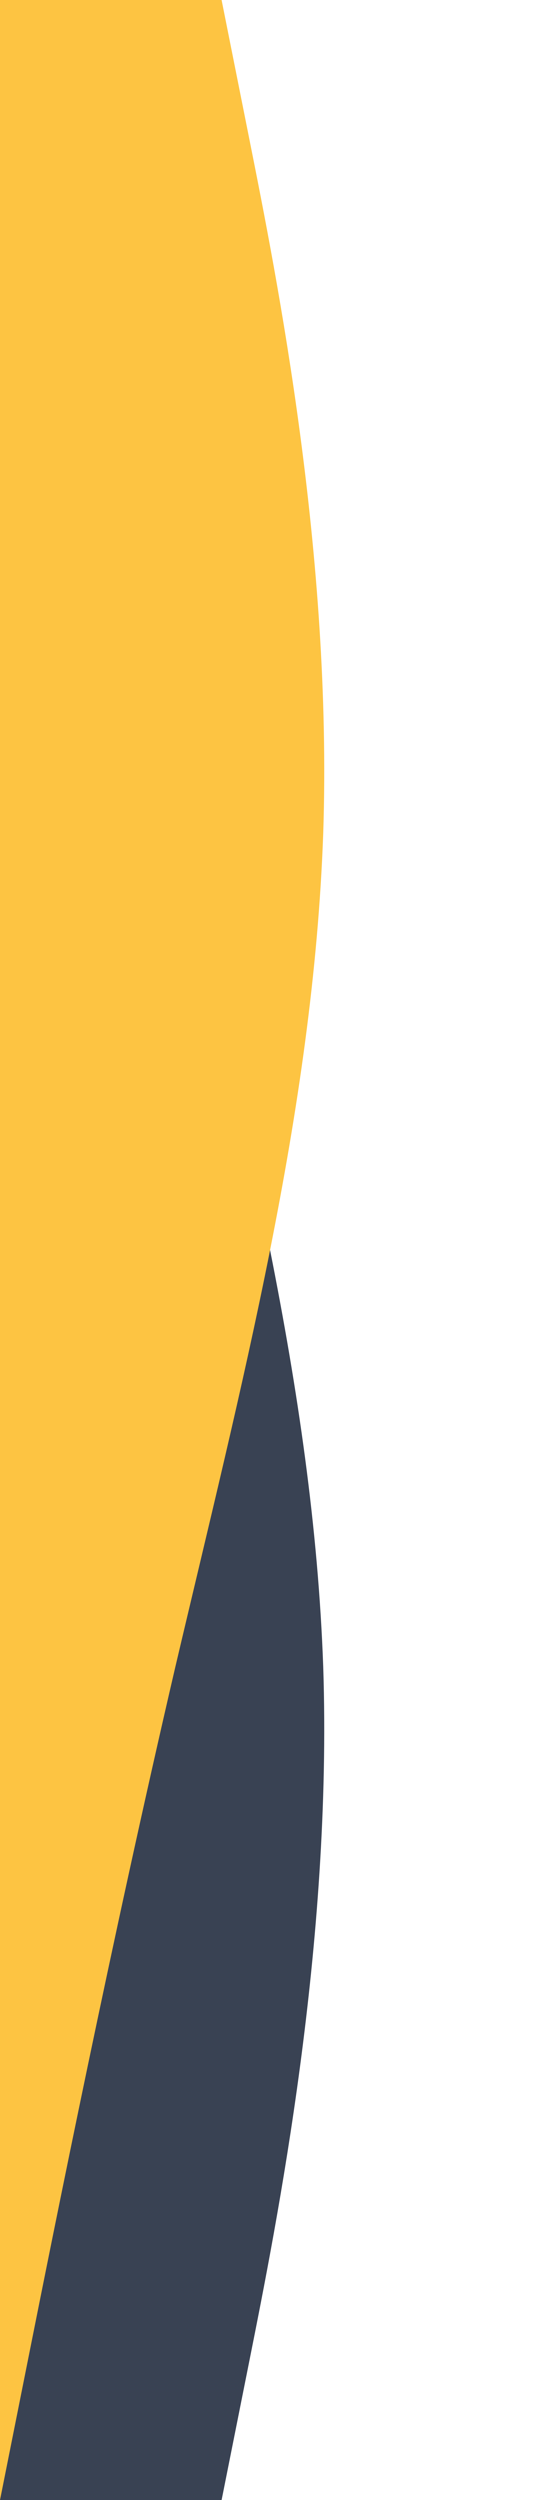 <svg width="176" height="794" viewBox="0 0 176 794" fill="none" xmlns="http://www.w3.org/2000/svg">
<g clip-path="url(#clip0_118_2)">
<path d="M70.4 794L79.2 749.889C88 705.778 105.6 617.556 102.685 529.333C99.55 441.111 76.45 352.889 55.715 264.667C35.2 176.444 17.6 88.222 8.8 44.111L-4.18926e-06 6.55377e-05L-2.2611e-06 44.111C-3.32945e-07 88.222 3.52337e-06 176.444 7.37968e-06 264.667C1.1236e-05 352.889 1.50923e-05 441.111 1.89486e-05 529.333C2.28049e-05 617.556 2.66613e-05 705.778 2.85894e-05 749.889L3.05176e-05 794L70.4 794Z" fill="#212B3E" fill-opacity="0.89"/>
</g>
<g clip-path="url(#clip1_118_2)">
<path d="M70.4 -1.4253e-06L79.2 44.111C88 88.222 105.6 176.444 102.685 264.667C99.55 352.889 76.45 441.111 55.715 529.333C35.2 617.556 17.6 705.778 8.8 749.889L-4.18927e-06 794L-2.26111e-06 749.889C-3.32951e-07 705.778 3.52337e-06 617.556 7.37968e-06 529.333C1.1236e-05 441.111 1.50923e-05 352.889 1.89486e-05 264.667C2.28049e-05 176.444 2.66613e-05 88.222 2.85894e-05 44.111L3.05176e-05 -4.50258e-06L70.4 -1.4253e-06Z" fill="#FDC442"/>
</g>
<defs>
<clipPath id="clip0_118_2">
<rect width="794" height="176" fill="white" transform="matrix(-4.37114e-08 -1 -1 4.37114e-08 176 794)"/>
</clipPath>
<clipPath id="clip1_118_2">
<rect width="794" height="176" fill="white" transform="translate(176) rotate(90)"/>
</clipPath>
</defs>
</svg>
